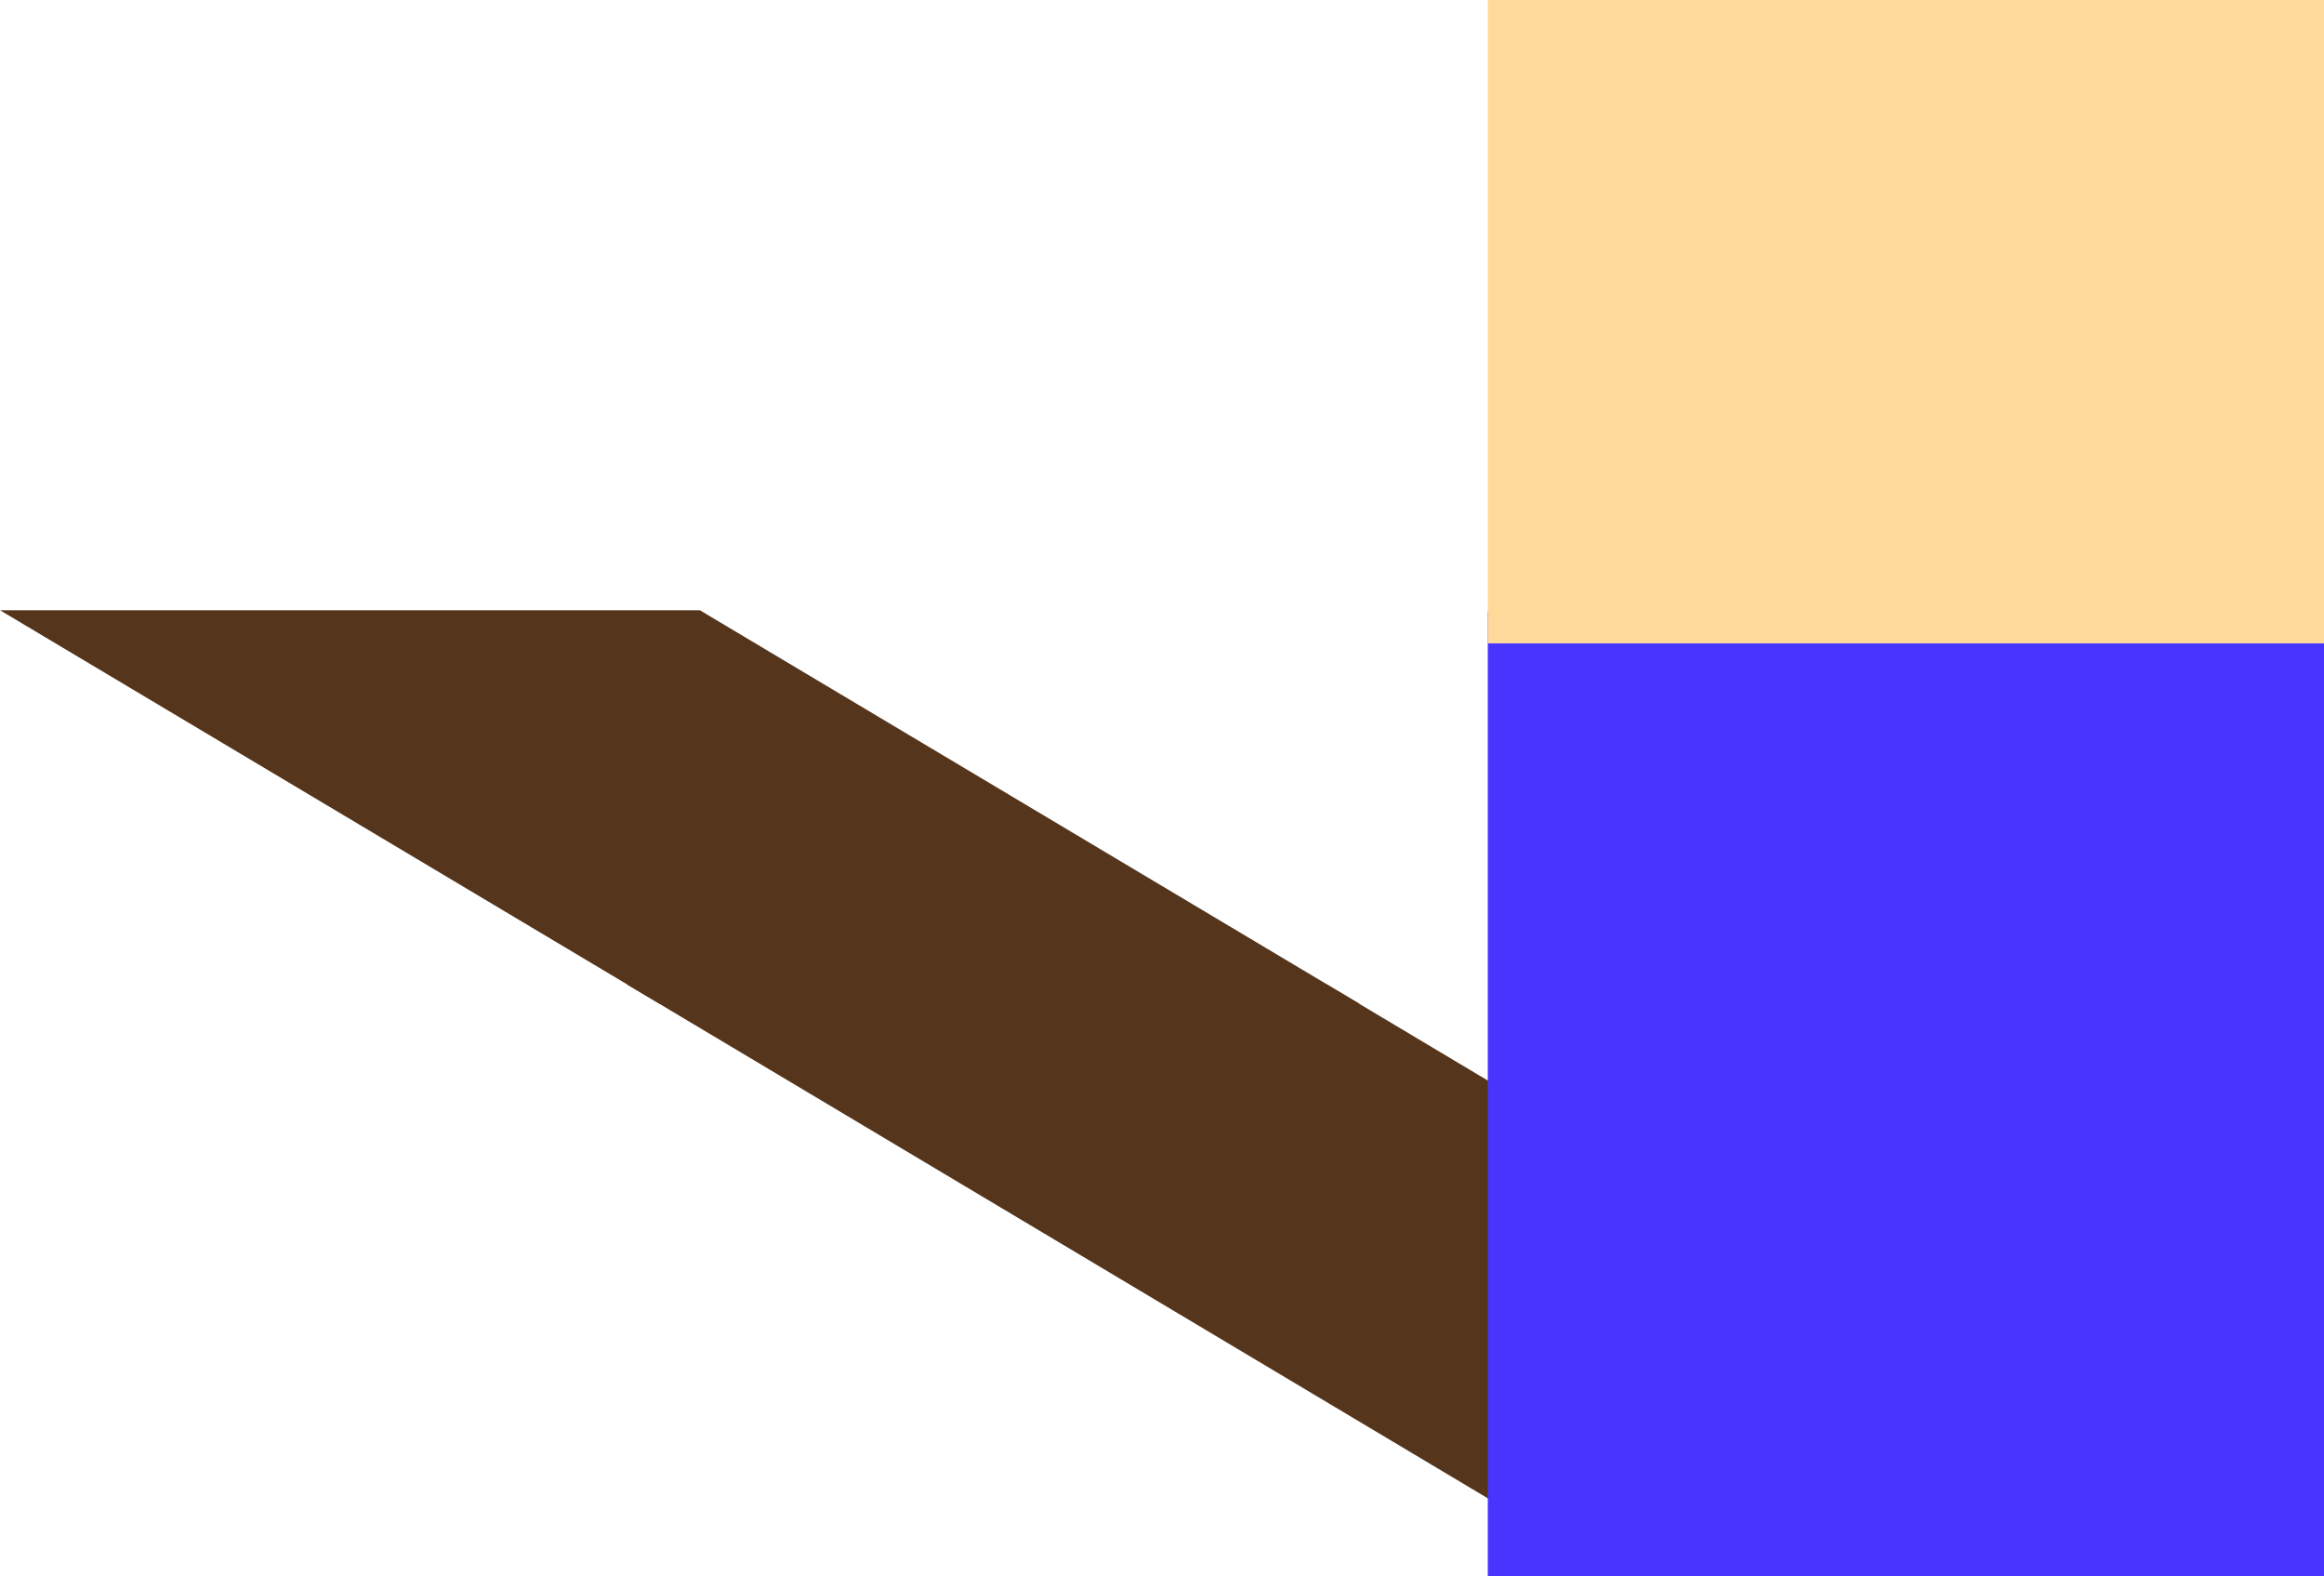 <?xml version="1.0" encoding="UTF-8"?>
<svg id="Layer_2" data-name="Layer 2" xmlns="http://www.w3.org/2000/svg" viewBox="0 0 72.26 49">
  <defs>
    <style>
      .cls-1 {
        fill: #ffd999;
      }

      .cls-2 {
        fill: #55351c;
      }

      .cls-3 {
        fill: #4933ff;
      }
    </style>
  </defs>
  <g id="Layer_1-2" data-name="Layer 1">
    <g>
      <g>
        <polygon class="cls-2" points="72.03 48.97 50.27 48.97 19.49 30.6 41.25 30.6 72.03 48.97"/>
        <polygon class="cls-2" points="42.28 31.21 20.52 31.21 0 18.97 21.76 18.97 42.28 31.21"/>
      </g>
      <g>
        <rect class="cls-3" x="46.26" y="19" width="26" height="30"/>
        <rect class="cls-1" x="46.26" width="26" height="20"/>
      </g>
    </g>
  </g>
</svg>